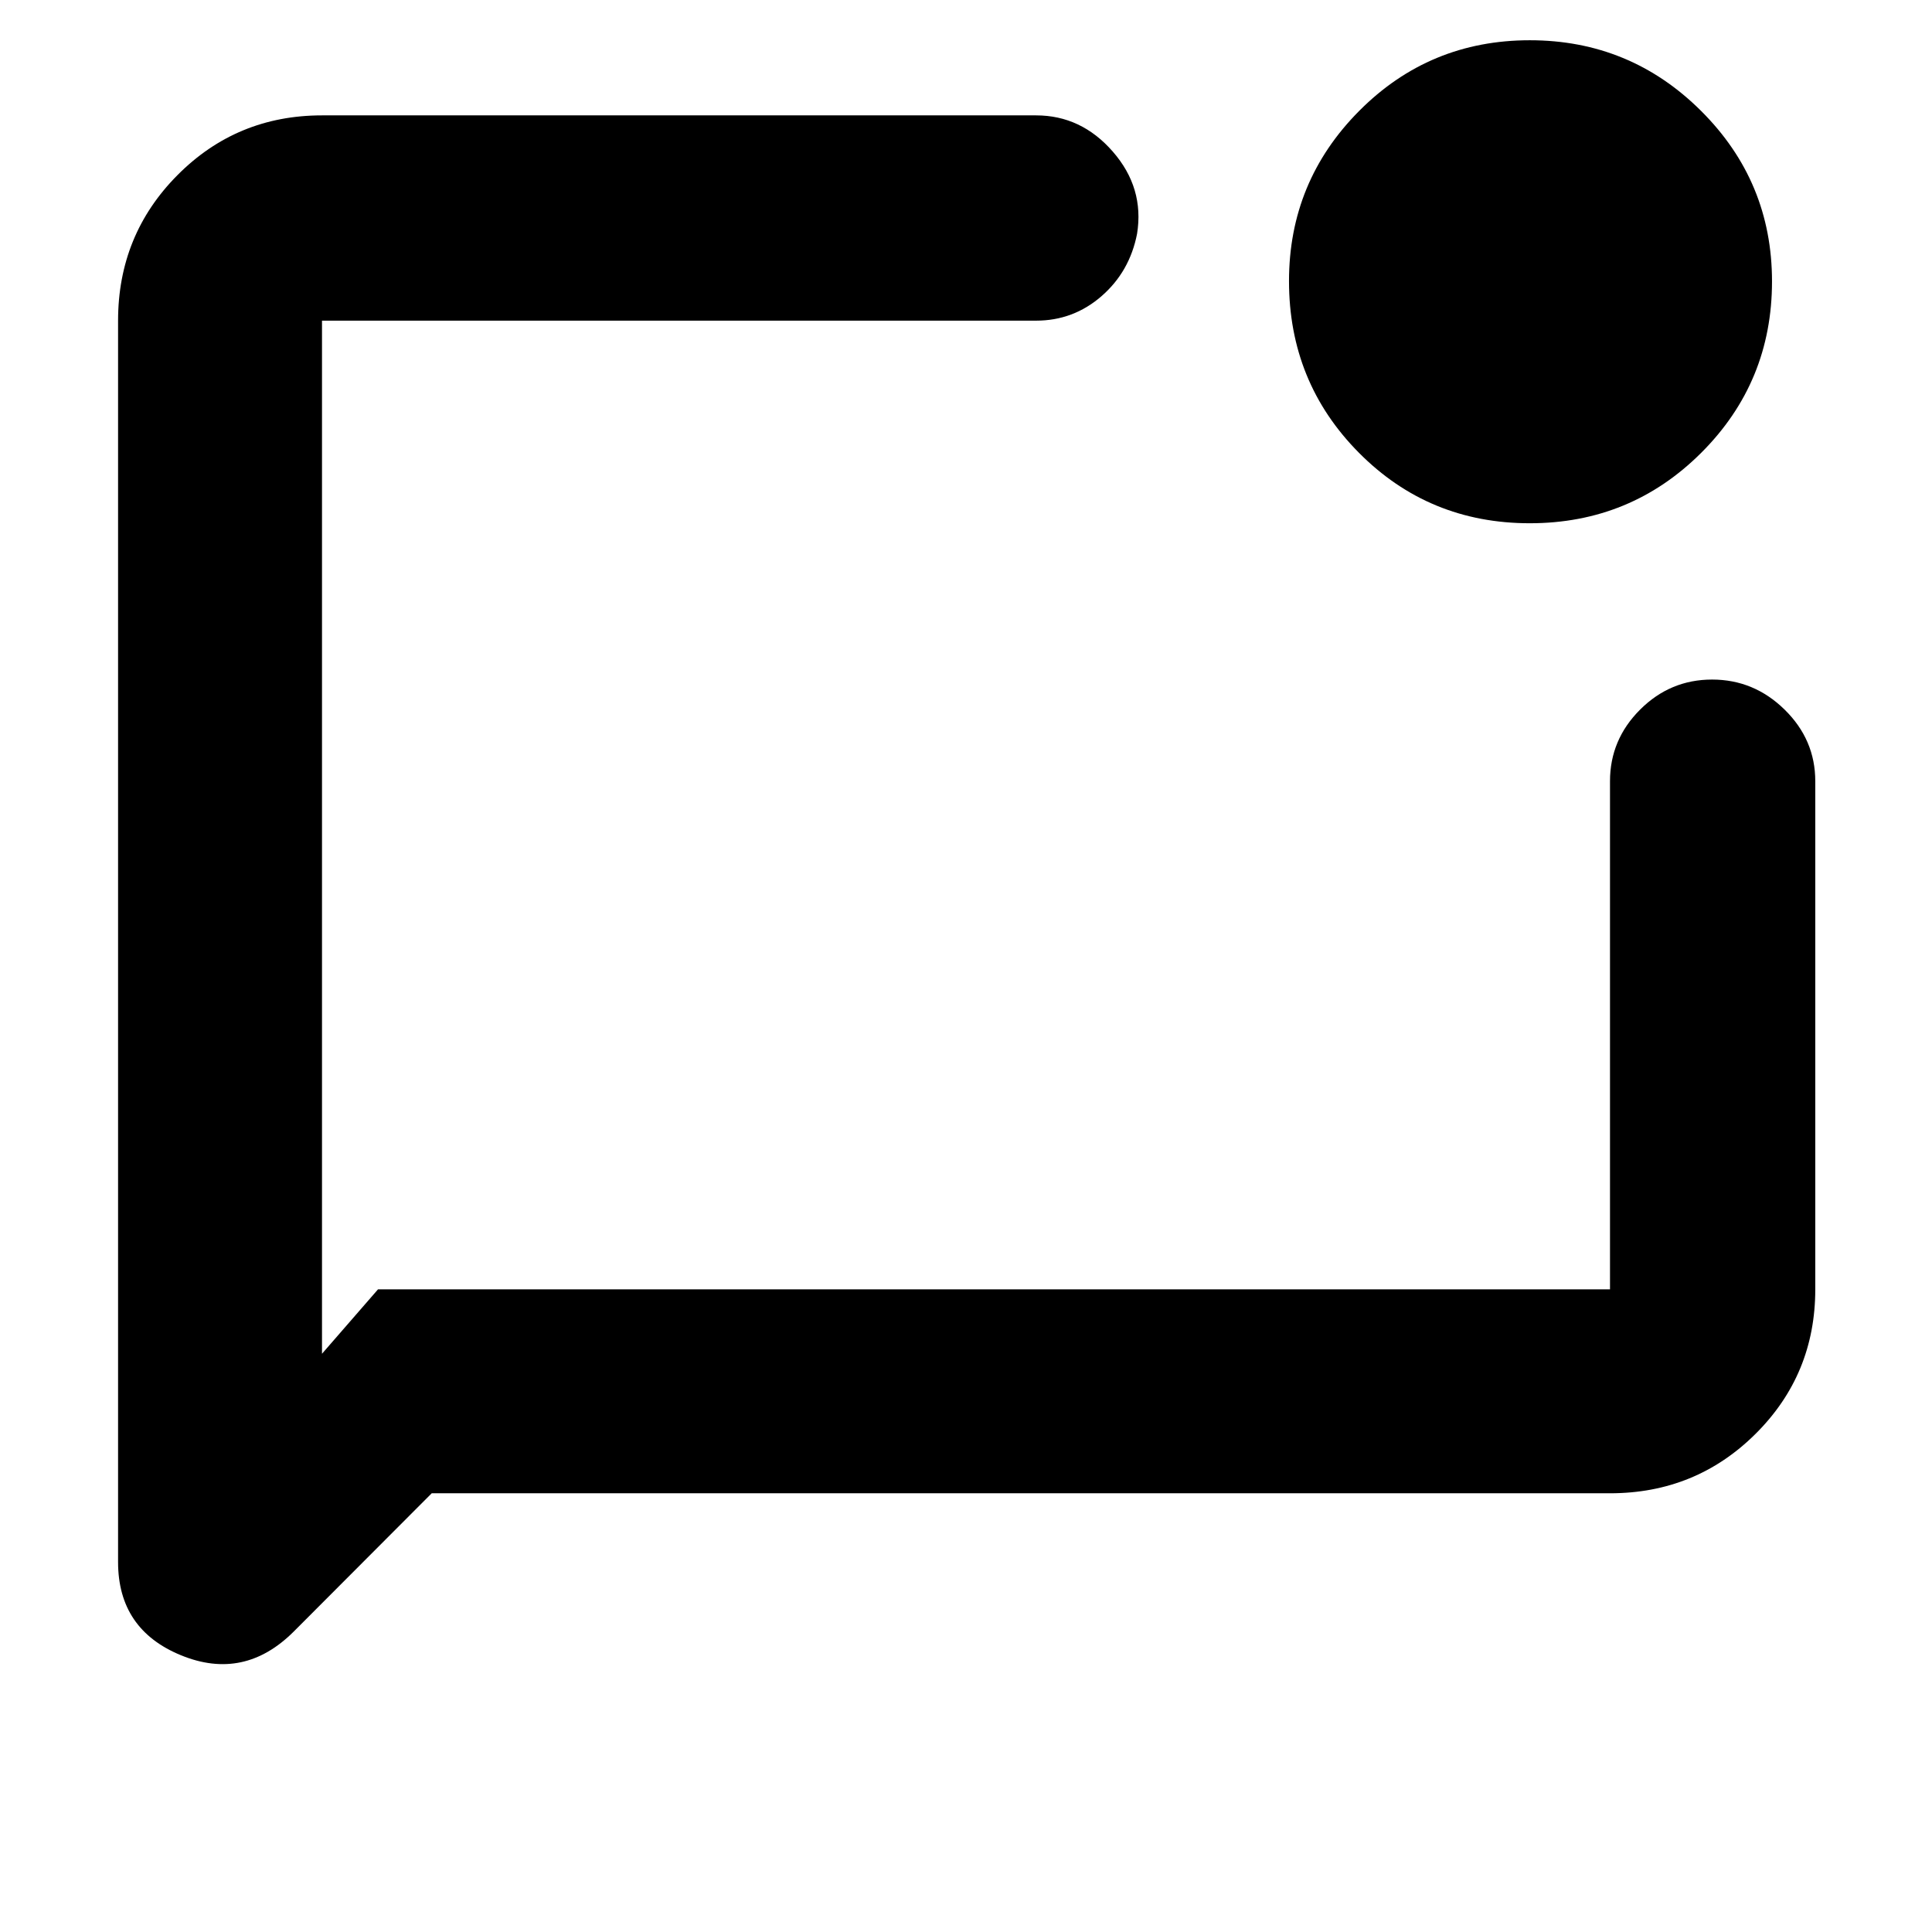 <svg xmlns="http://www.w3.org/2000/svg" height="40" viewBox="0 -960 960 960" width="40"><path d="M214.52-218 146-149.33q-24.67 24.66-56 11.85-31.33-12.82-31.33-46.35v-616.84q0-42.6 29.5-72.3 29.5-29.7 71.83-29.7h354.83q22.45 0 38.14 18.03 15.7 18.02 12.03 40.81-3.67 18.83-17.67 31-14 12.16-32.5 12.16H160v513.34l27.83-32H800v-252.5q0-20.62 14.95-35.56 14.95-14.94 35.78-14.94 20.82 0 36.04 14.94Q902-592.45 902-571.83v252.5q0 42.32-29.7 71.83Q842.6-218 800-218H214.52Zm545.63-482q-50.15 0-84.9-35.02-34.75-35.02-34.75-85.3 0-49.51 34.9-84.6Q710.29-940 760.15-940q49.85 0 85.1 35.1 35.25 35.1 35.25 84.72 0 50.01-35.1 85.1Q810.29-700 760.15-700ZM160-800.67v481.34-481.34Z"/></svg>